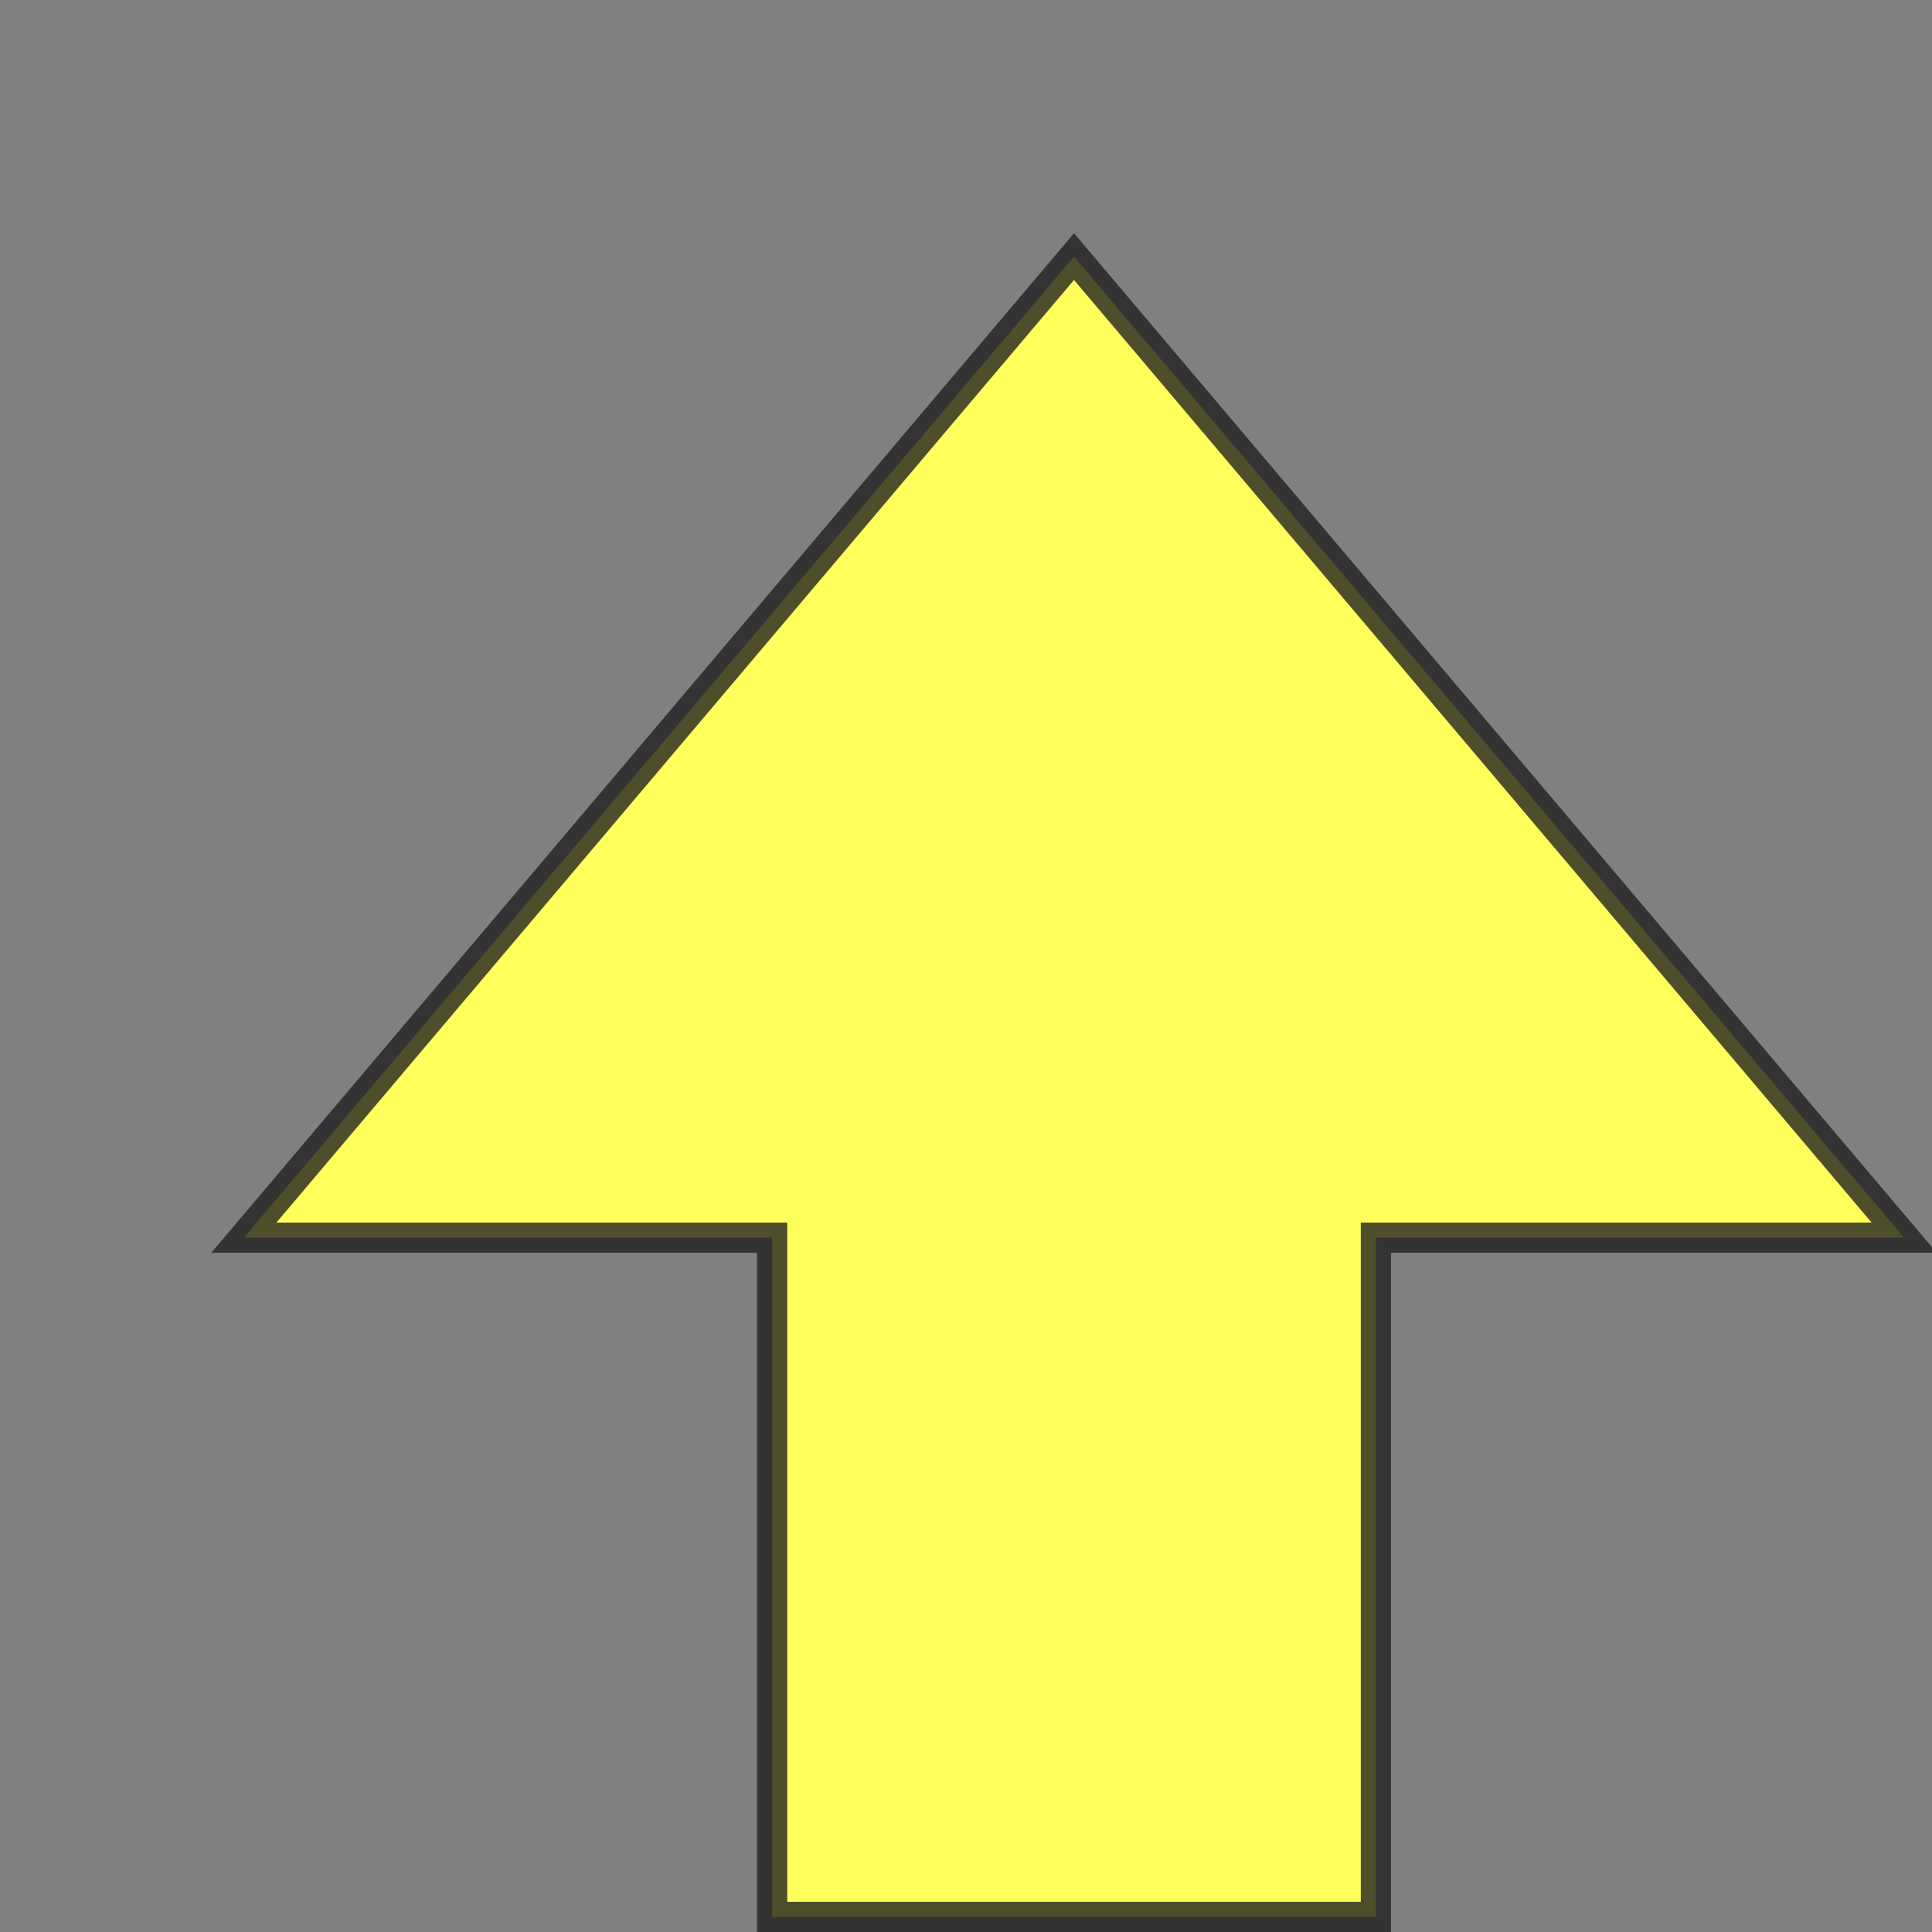 <?xml version="1.0" encoding="UTF-8" standalone="no"?>
<svg
   xmlns:dc="http://purl.org/dc/elements/1.1/"
   xmlns:cc="http://creativecommons.org/ns#"
   xmlns:rdf="http://www.w3.org/1999/02/22-rdf-syntax-ns#"
   xmlns:svg="http://www.w3.org/2000/svg"
   xmlns="http://www.w3.org/2000/svg"
   xmlns:sodipodi="http://sodipodi.sourceforge.net/DTD/sodipodi-0.dtd"
   xmlns:inkscape="http://www.inkscape.org/namespaces/inkscape"
   viewBox="0 0 32 32"
   xml:space="preserve"
   version="1.1"
   id="svg2"
   sodipodi:docname="forward_arrow.svg"
   inkscape:version="0.92.2 (5c3e80d, 2017-08-06)"
   width="32"
   height="32"><rect x="0" y="0" width="32" height="32" fill="#808080" stroke="none"/><sodipodi:namedview
     pagecolor="#ffffff"
     bordercolor="#666666"
     borderopacity="1"
     objecttolerance="10"
     gridtolerance="10"
     guidetolerance="10"
     inkscape:pageopacity="0"
     inkscape:pageshadow="2"
     inkscape:window-width="1366"
     inkscape:window-height="745"
     id="namedview12"
     showgrid="false"
     inkscape:zoom="14.833529"
     inkscape:cx="10.902424"
     inkscape:cy="17.271342"
     inkscape:window-x="-8"
     inkscape:window-y="-8"
     inkscape:window-maximized="1"
     inkscape:current-layer="svg2" /><defs
     id="defs6"><clipPath
       id="clipPath16"
       clipPathUnits="userSpaceOnUse"><path
         id="path18"
         d="M 0,36 H 36 V 0 H 0 Z"
         inkscape:connector-curvature="0" /></clipPath></defs><g
     transform="matrix(-1.25,0,0,1.25,40.289,-4.5)"
     id="g10"
     style="fill:#ffff5b;fill-opacity:1;stroke:#1e1e1e;stroke-width:0.4;stroke-miterlimit:4;stroke-dasharray:none;stroke-opacity:0.784"><g
       id="g12"
       style="fill:#ffff5b;fill-opacity:1;stroke:#1e1e1e;stroke-width:0.4;stroke-miterlimit:4;stroke-dasharray:none;stroke-opacity:0.784"><g
         clip-path="url(#clipPath16)"
         id="g14"
         style="fill:#ffff5b;fill-opacity:1;stroke:#1e1e1e;stroke-width:0.4;stroke-miterlimit:4;stroke-dasharray:none;stroke-opacity:0.784"><g
           transform="translate(22,29)"
           id="g24"
           style="fill:#ffff5b;fill-opacity:1;stroke:#1e1e1e;stroke-width:0.4;stroke-miterlimit:4;stroke-dasharray:none;stroke-opacity:0.784"><path
             id="path26"
             style="fill:#ffff5b;fill-opacity:1;fill-rule:nonzero;stroke:#1e1e1e;stroke-width:0.4;stroke-miterlimit:4;stroke-dasharray:none;stroke-opacity:0.784"
             d="M 0,0 V -9 H 7 L -4,-22 -15,-9 h 7 v 9 z"
             inkscape:connector-curvature="0" /></g></g></g></g></svg>